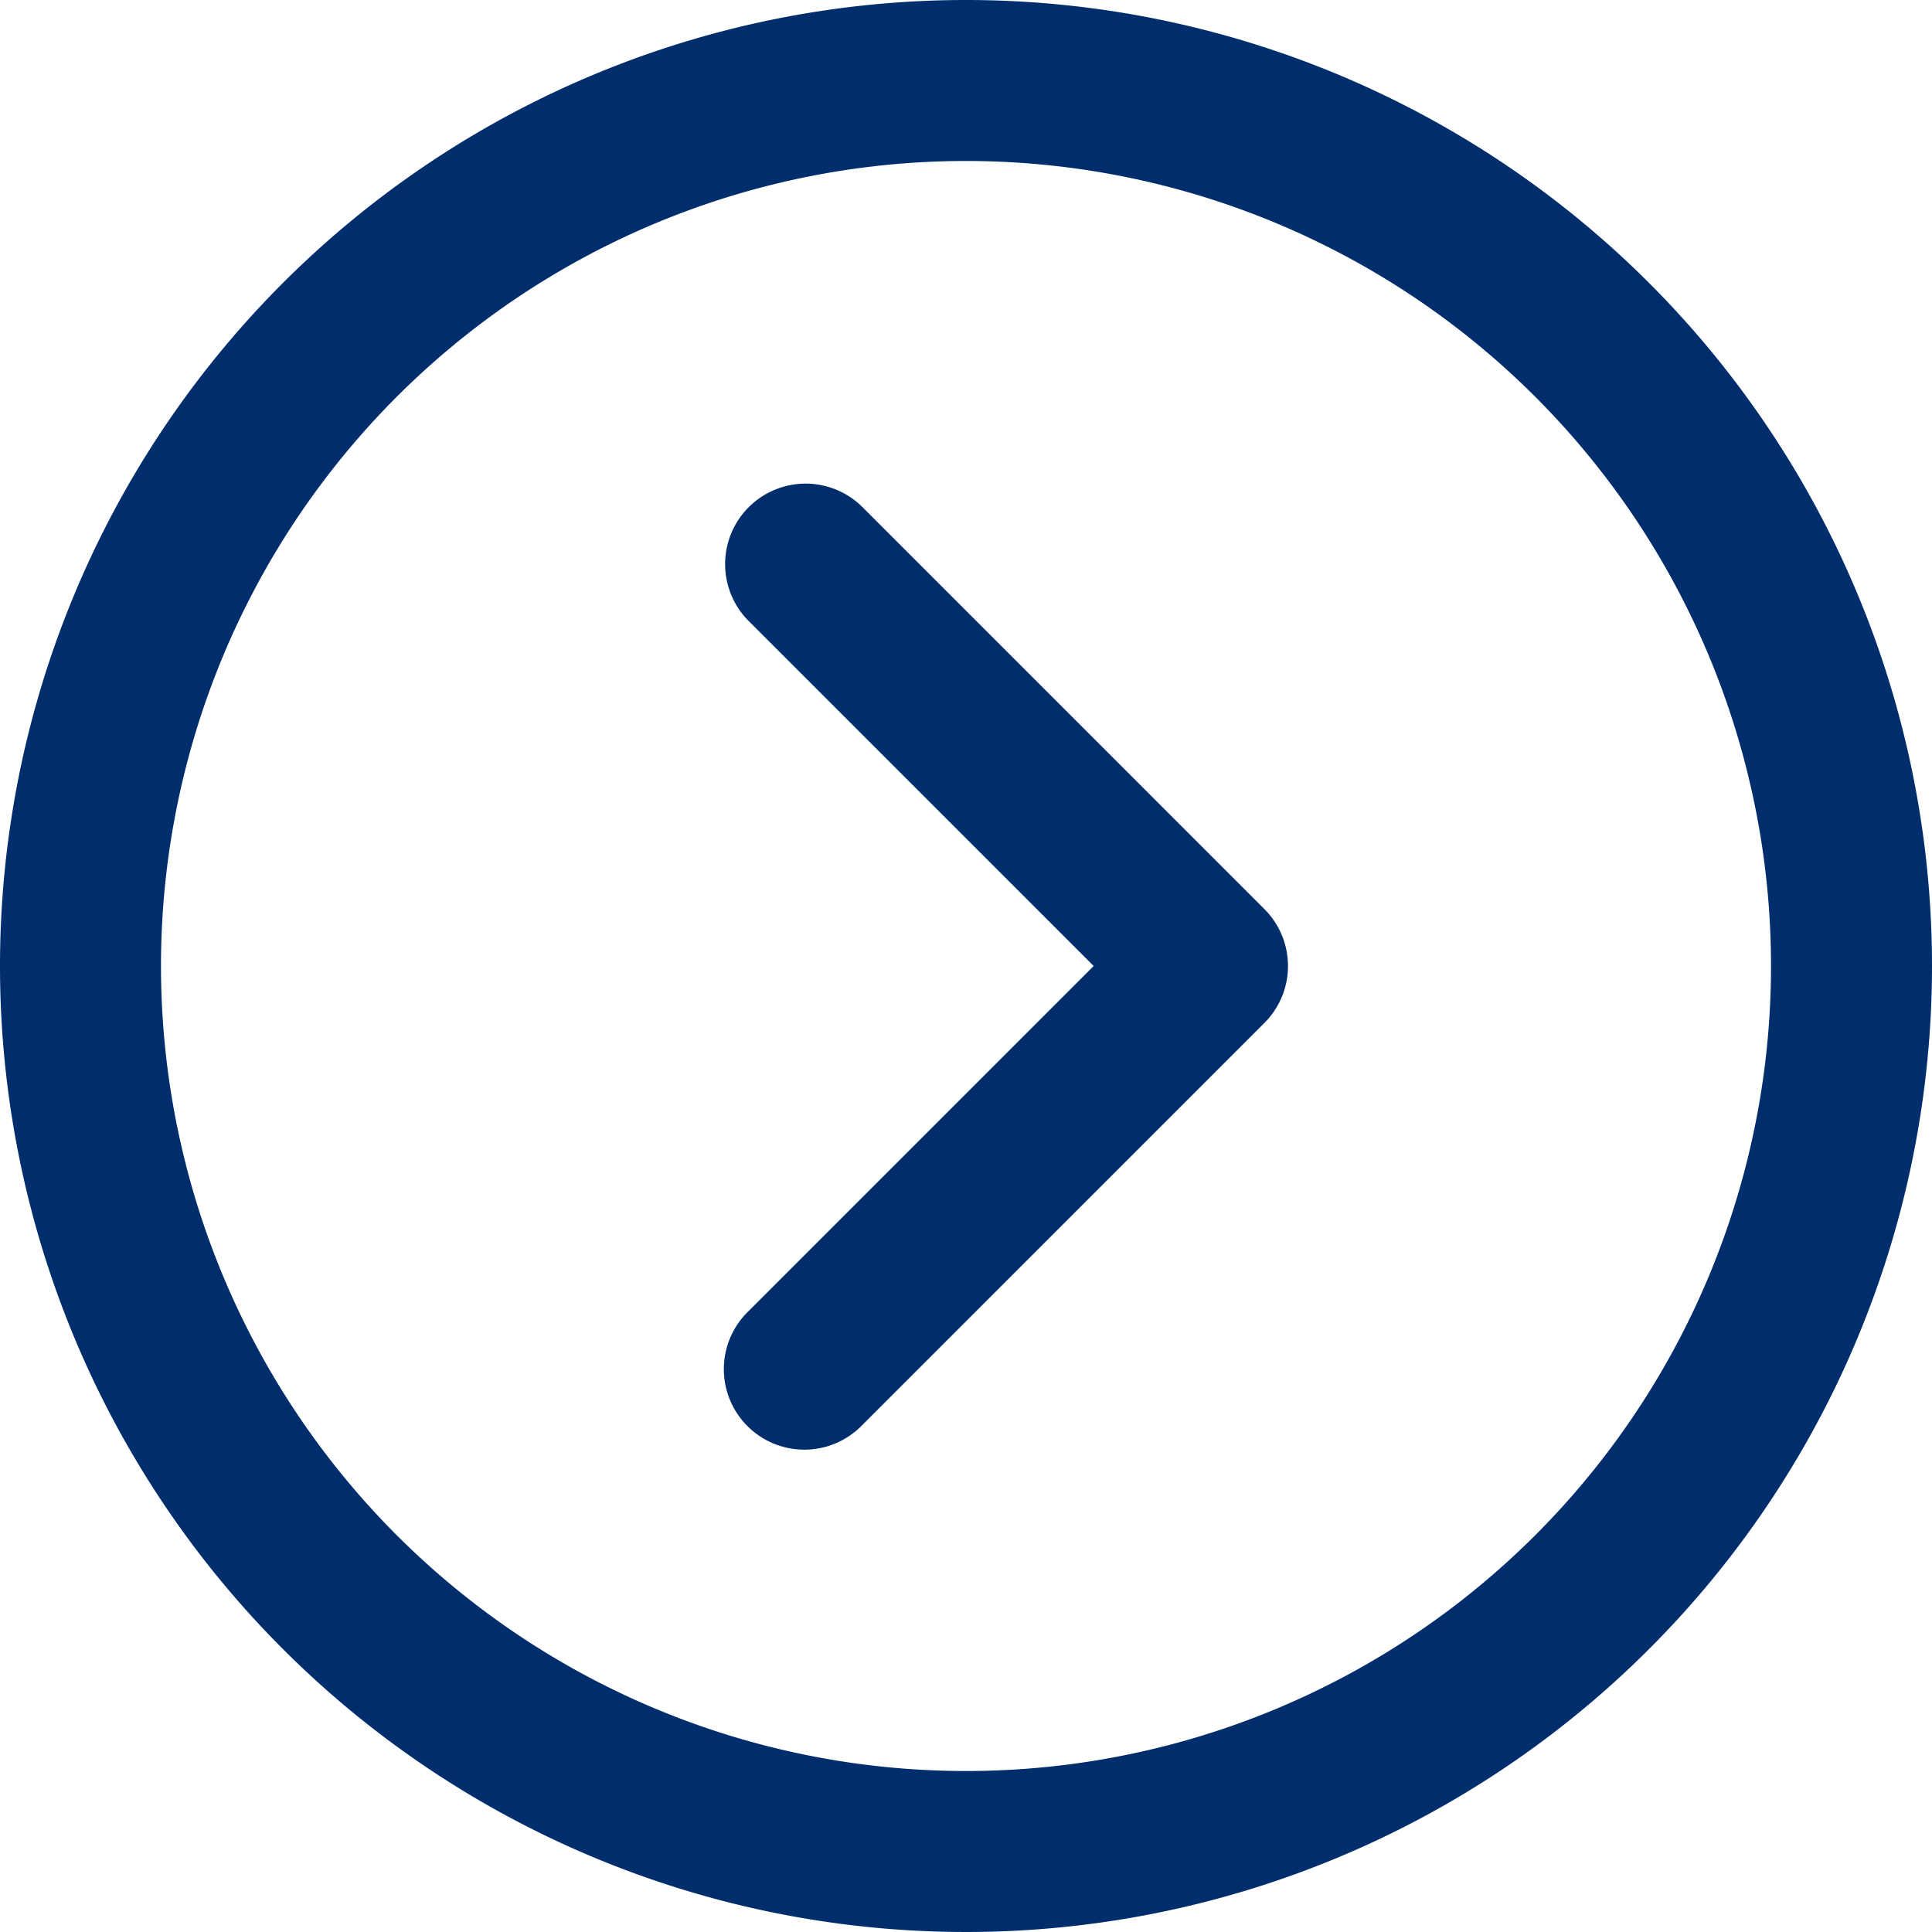 <svg id="next" xmlns="http://www.w3.org/2000/svg" width="70" height="70" viewBox="0 0 70 70">
  <g id="Group_569" data-name="Group 569">
    <g id="Group_568" data-name="Group 568">
      <path id="Path_636" data-name="Path 636" d="M35,0A35,35,0,1,0,70,35,35,35,0,0,0,35,0Zm0,64.167A29.167,29.167,0,1,1,64.167,35,29.167,29.167,0,0,1,35,64.167Z" fill="#002e6d"/>
      <path id="Path_637" data-name="Path 637" d="M196.979,128.854a2.917,2.917,0,0,0-4.125,4.125L205.375,145.5l-12.521,12.521a2.917,2.917,0,1,0,4.125,4.125l14.583-14.583a2.917,2.917,0,0,0,0-4.125Z" transform="translate(-165.75 -110.5)" fill="#002e6d"/>
    </g>
  </g>
</svg>
